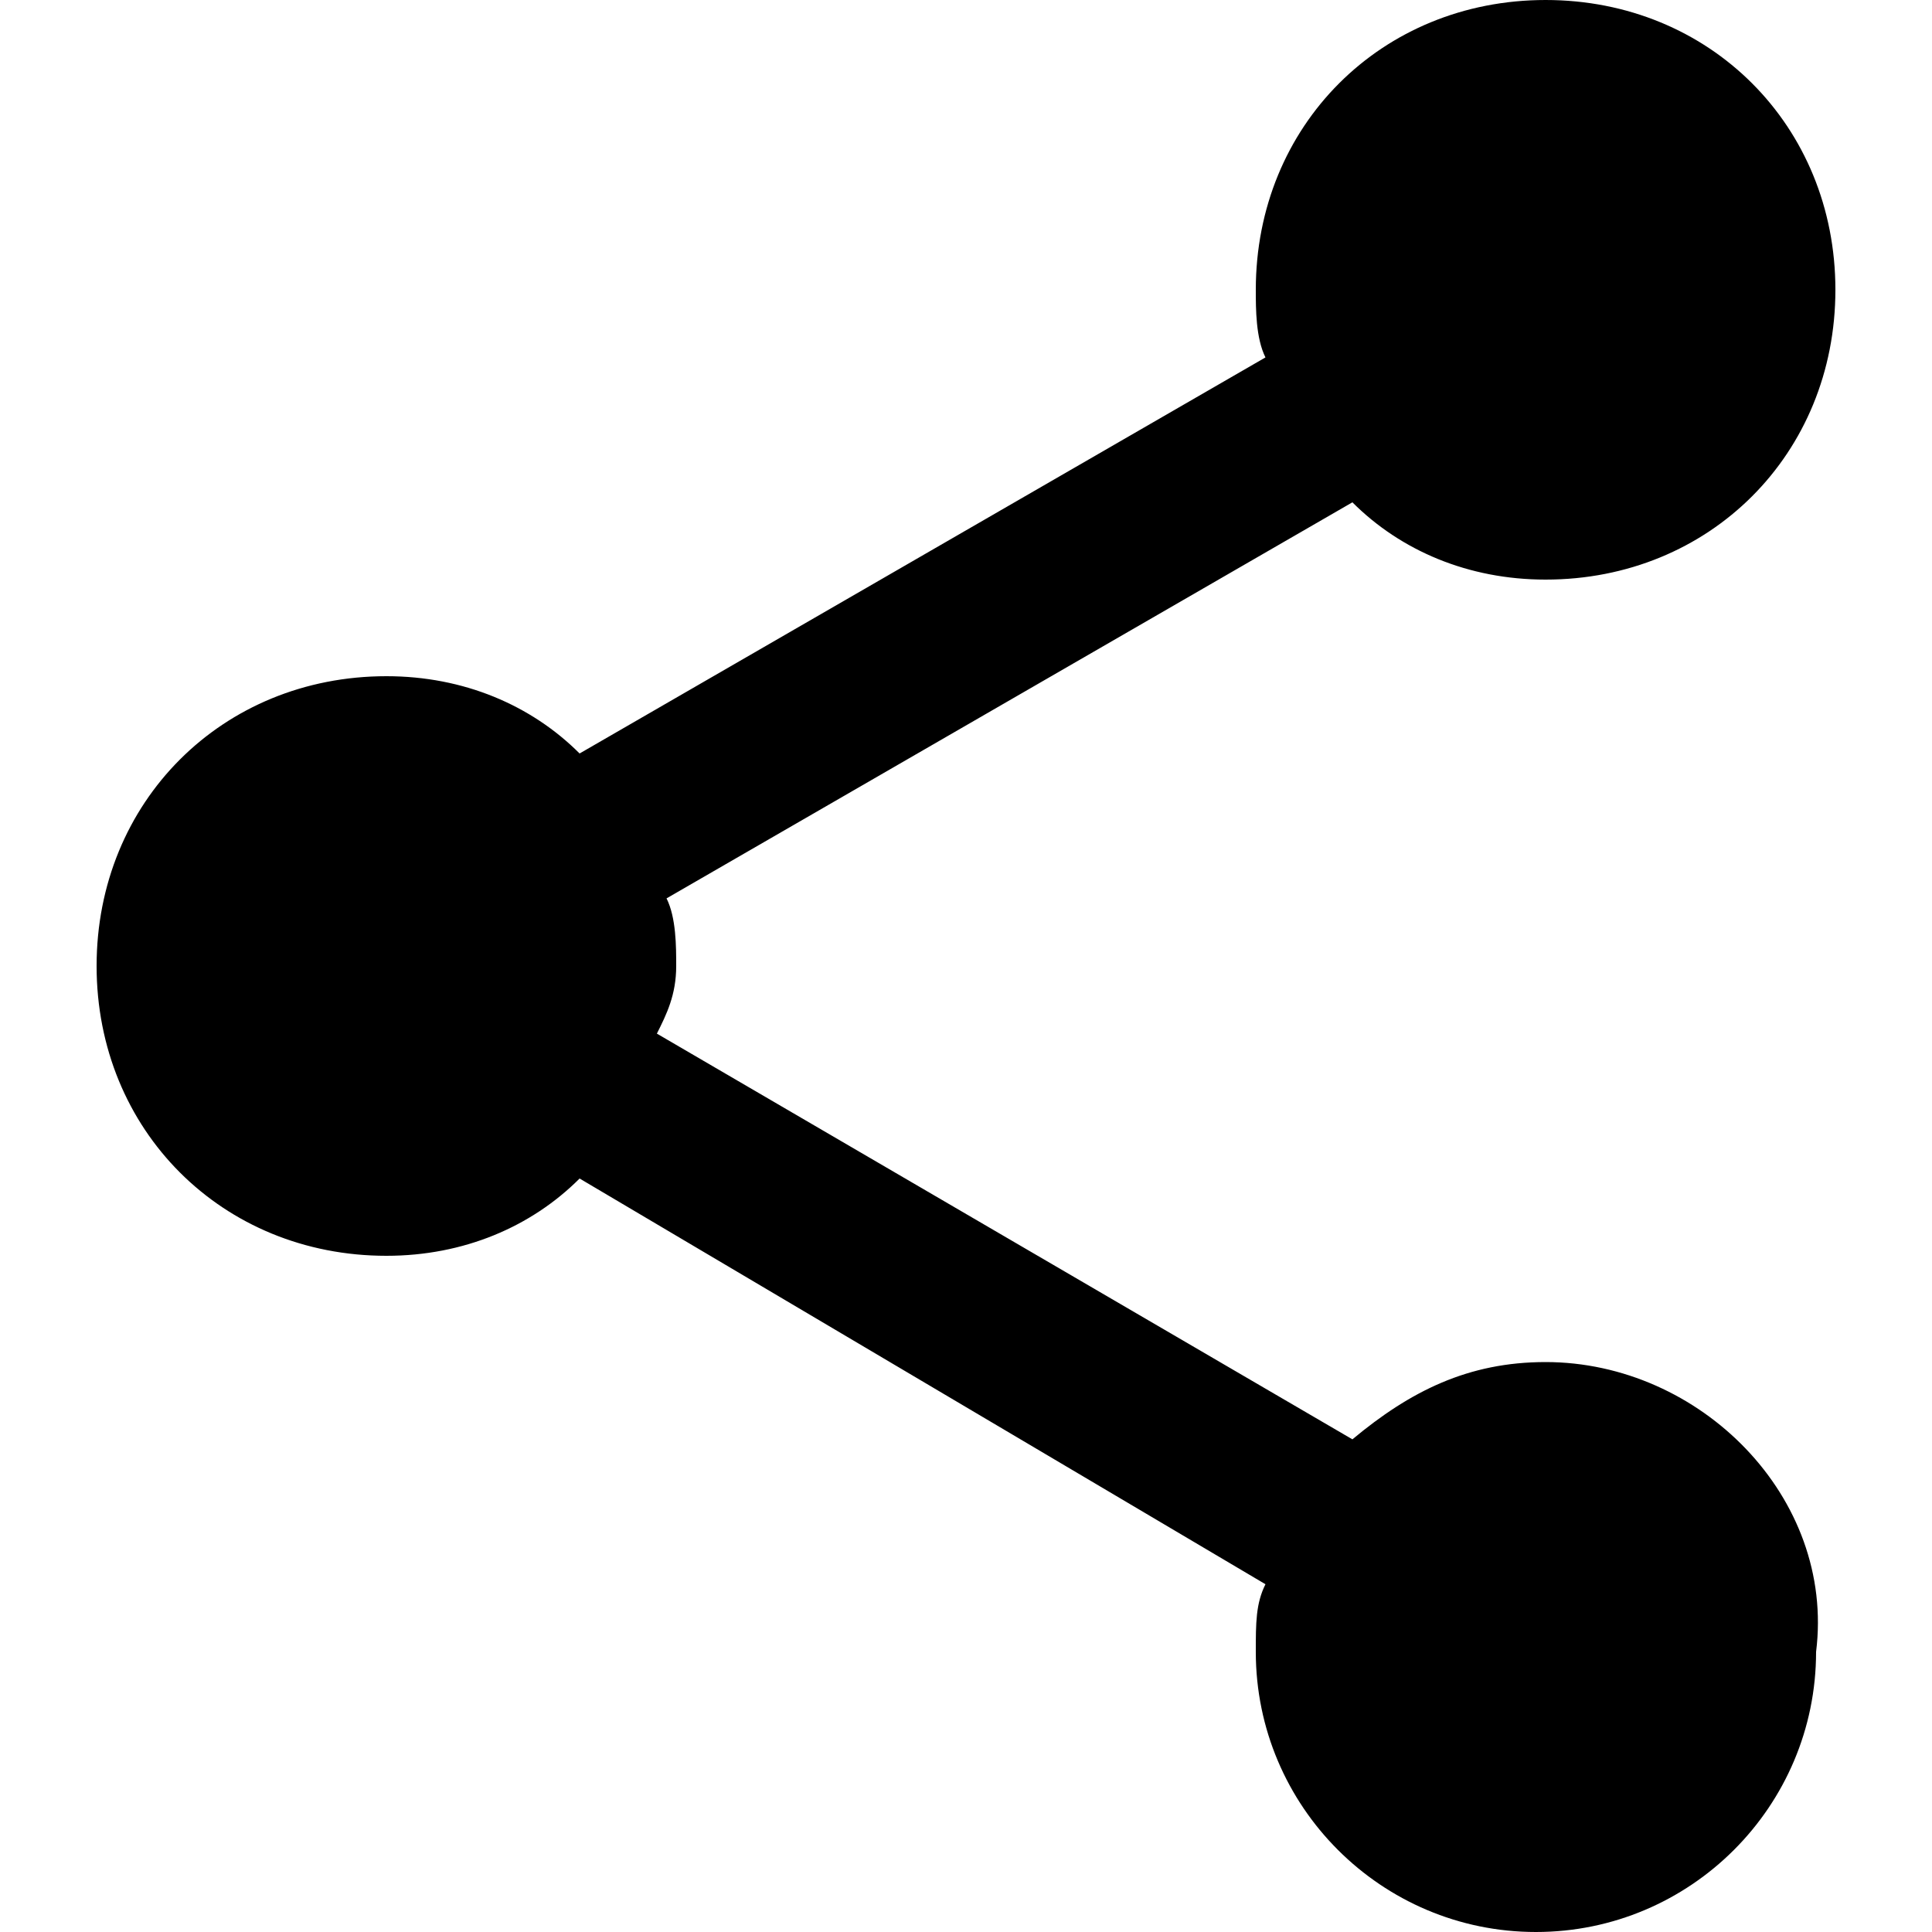 <?xml version="1.0" standalone="no"?><!DOCTYPE svg PUBLIC "-//W3C//DTD SVG 1.1//EN" "http://www.w3.org/Graphics/SVG/1.1/DTD/svg11.dtd"><svg t="1606204853072" class="icon" viewBox="0 0 1024 1024" version="1.1" xmlns="http://www.w3.org/2000/svg" p-id="3396" xmlns:xlink="http://www.w3.org/1999/xlink" width="200" height="200"><defs><style type="text/css"></style></defs><path d="M819.2 721.92c-40.96 0-71.68 15.36-102.4 40.96l-368.64-215.04c5.12-10.24 10.24-20.48 10.24-35.84 0-10.24 0-25.6-5.12-35.84L716.8 266.24c25.6 25.6 61.44 40.96 102.4 40.96 87.04 0 153.6-66.56 153.6-153.6s-66.56-153.6-153.6-153.6-153.6 66.56-153.6 153.6c0 10.24 0 25.6 5.12 35.84L307.2 399.36C281.6 373.76 245.76 358.4 204.8 358.4c-87.04 0-153.6 66.56-153.6 153.6s66.56 153.6 153.6 153.6c40.96 0 76.8-15.36 102.4-40.96l363.52 215.04c-5.12 10.24-5.12 20.48-5.12 35.84 0 81.92 66.56 148.48 148.48 148.48 81.92 0 148.48-66.56 148.48-148.48 10.24-81.92-61.44-153.6-143.36-153.6z m0 0" p-id="3397"></path></svg>